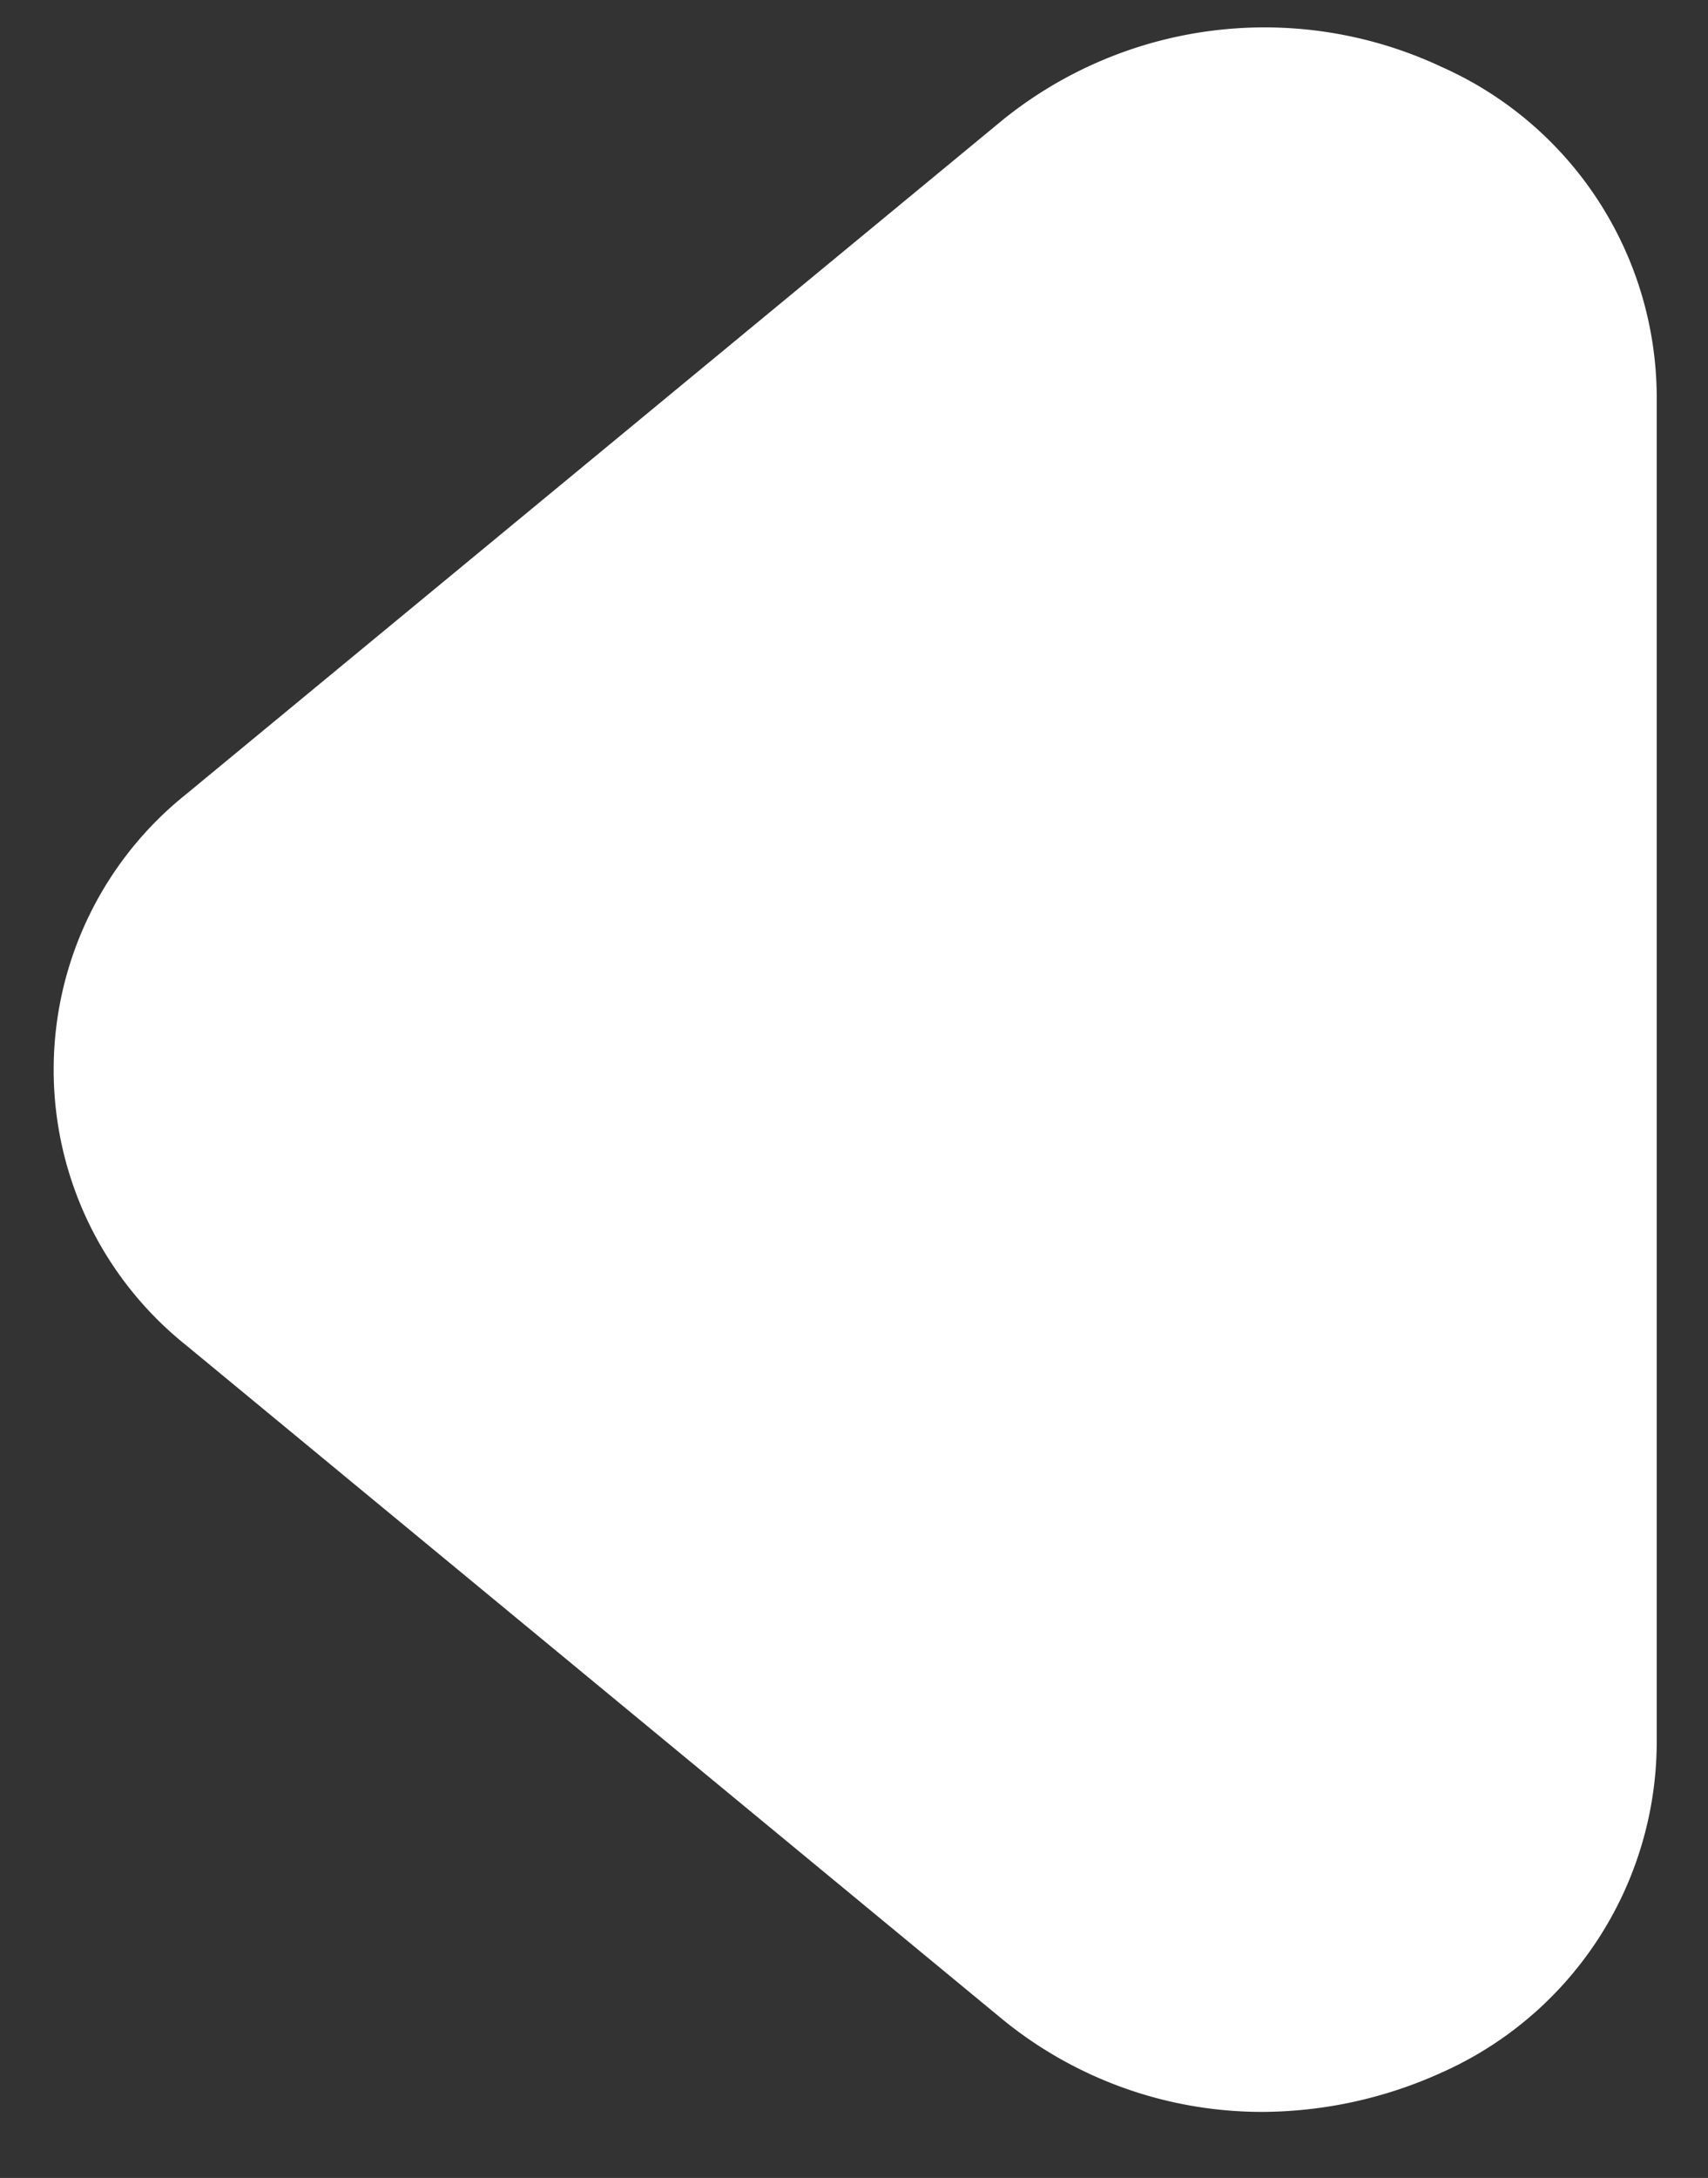 <svg stroke="#ffffff" transform="matrix(1, 0, 0, 1, 0, 0)" xmlns="http://www.w3.org/2000/svg" viewBox="5.664 5.328 10.656 13.584" fill="#ffffff" style="max-height: 500px" width="10.656" height="13.584">

<rect x="5.664" y="5.328" width="10.656" height="13.584" fill="#333333" stroke="none"/>

<g stroke-width="0" id="SVGRepo_bgCarrier"/>

<g stroke-width="0.432" stroke="#000000" stroke-linejoin="round" stroke-linecap="round" id="SVGRepo_tracerCarrier"/>

<g id="SVGRepo_iconCarrier"> <g data-name="Layer 2"> <g data-name="arrow-left"> <rect opacity="0" height="24" width="24"/> <path d="M13.54 18a2.06 2.06 0 0 1-1.3-.46l-5.1-4.21a1.7 1.7 0 0 1 0-2.66l5.1-4.21a2.1 2.1 0 0 1 2.21-.26 1.76 1.76 0 0 1 1.05 1.59v8.42a1.76 1.76 0 0 1-1.05 1.59 2.23 2.23 0 0 1-.91.2z"/> </g> </g> </g>

</svg>